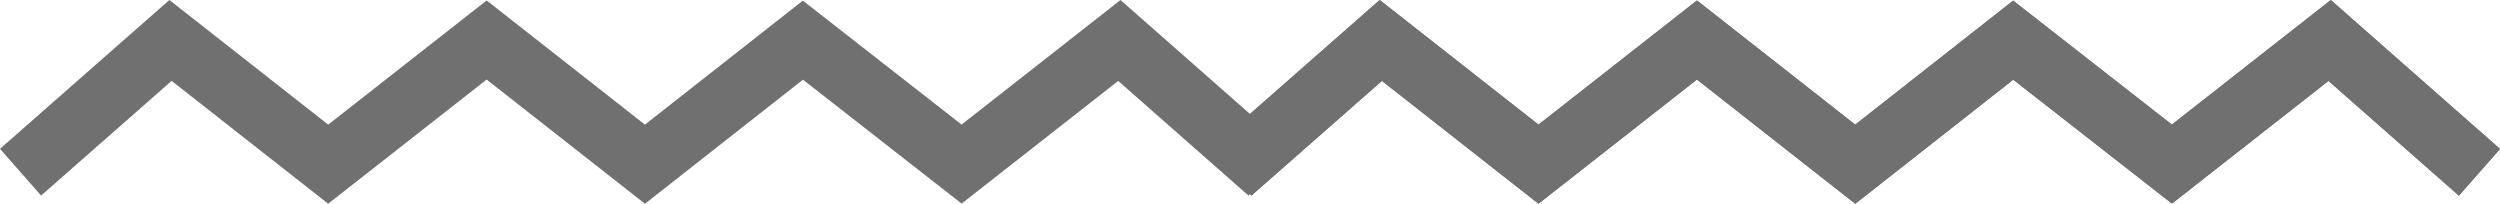 <svg xmlns="http://www.w3.org/2000/svg" width="200.829" height="16.368" viewBox="0 0 200.829 16.368">
  <g id="Group_186" data-name="Group 186" transform="translate(9325.938 -3163.956)">
    <path id="Path_406" data-name="Path 406" d="M-9348.287,3292.788l12.046-10.583,12.667,9.939,12.729-9.975,12.717,9.977,12.689-9.965,12.748,9.956,12.672-9.931,12.035,10.591" transform="translate(24 -115)" fill="none" stroke="#707070" stroke-width="5"/>
    <path id="Path_407" data-name="Path 407" d="M-9348.287,3292.788l12.046-10.583,12.667,9.939,12.729-9.975,12.717,9.977,12.689-9.965,12.748,9.956,12.672-9.931,12.035,10.591" transform="translate(121.225 -115)" fill="none" stroke="#707070" stroke-width="5"/>
    <path id="Path_408" data-name="Path 408" d="M-9348.287,3292.788l12.046-10.583,12.667,9.939,12.729-9.975,12.717,9.977,12.689-9.965,12.748,9.956,12.672-9.931,12.035,10.591" transform="translate(121.225 -115)" fill="none" stroke="#707070" stroke-width="5"/>
  </g>
</svg>
